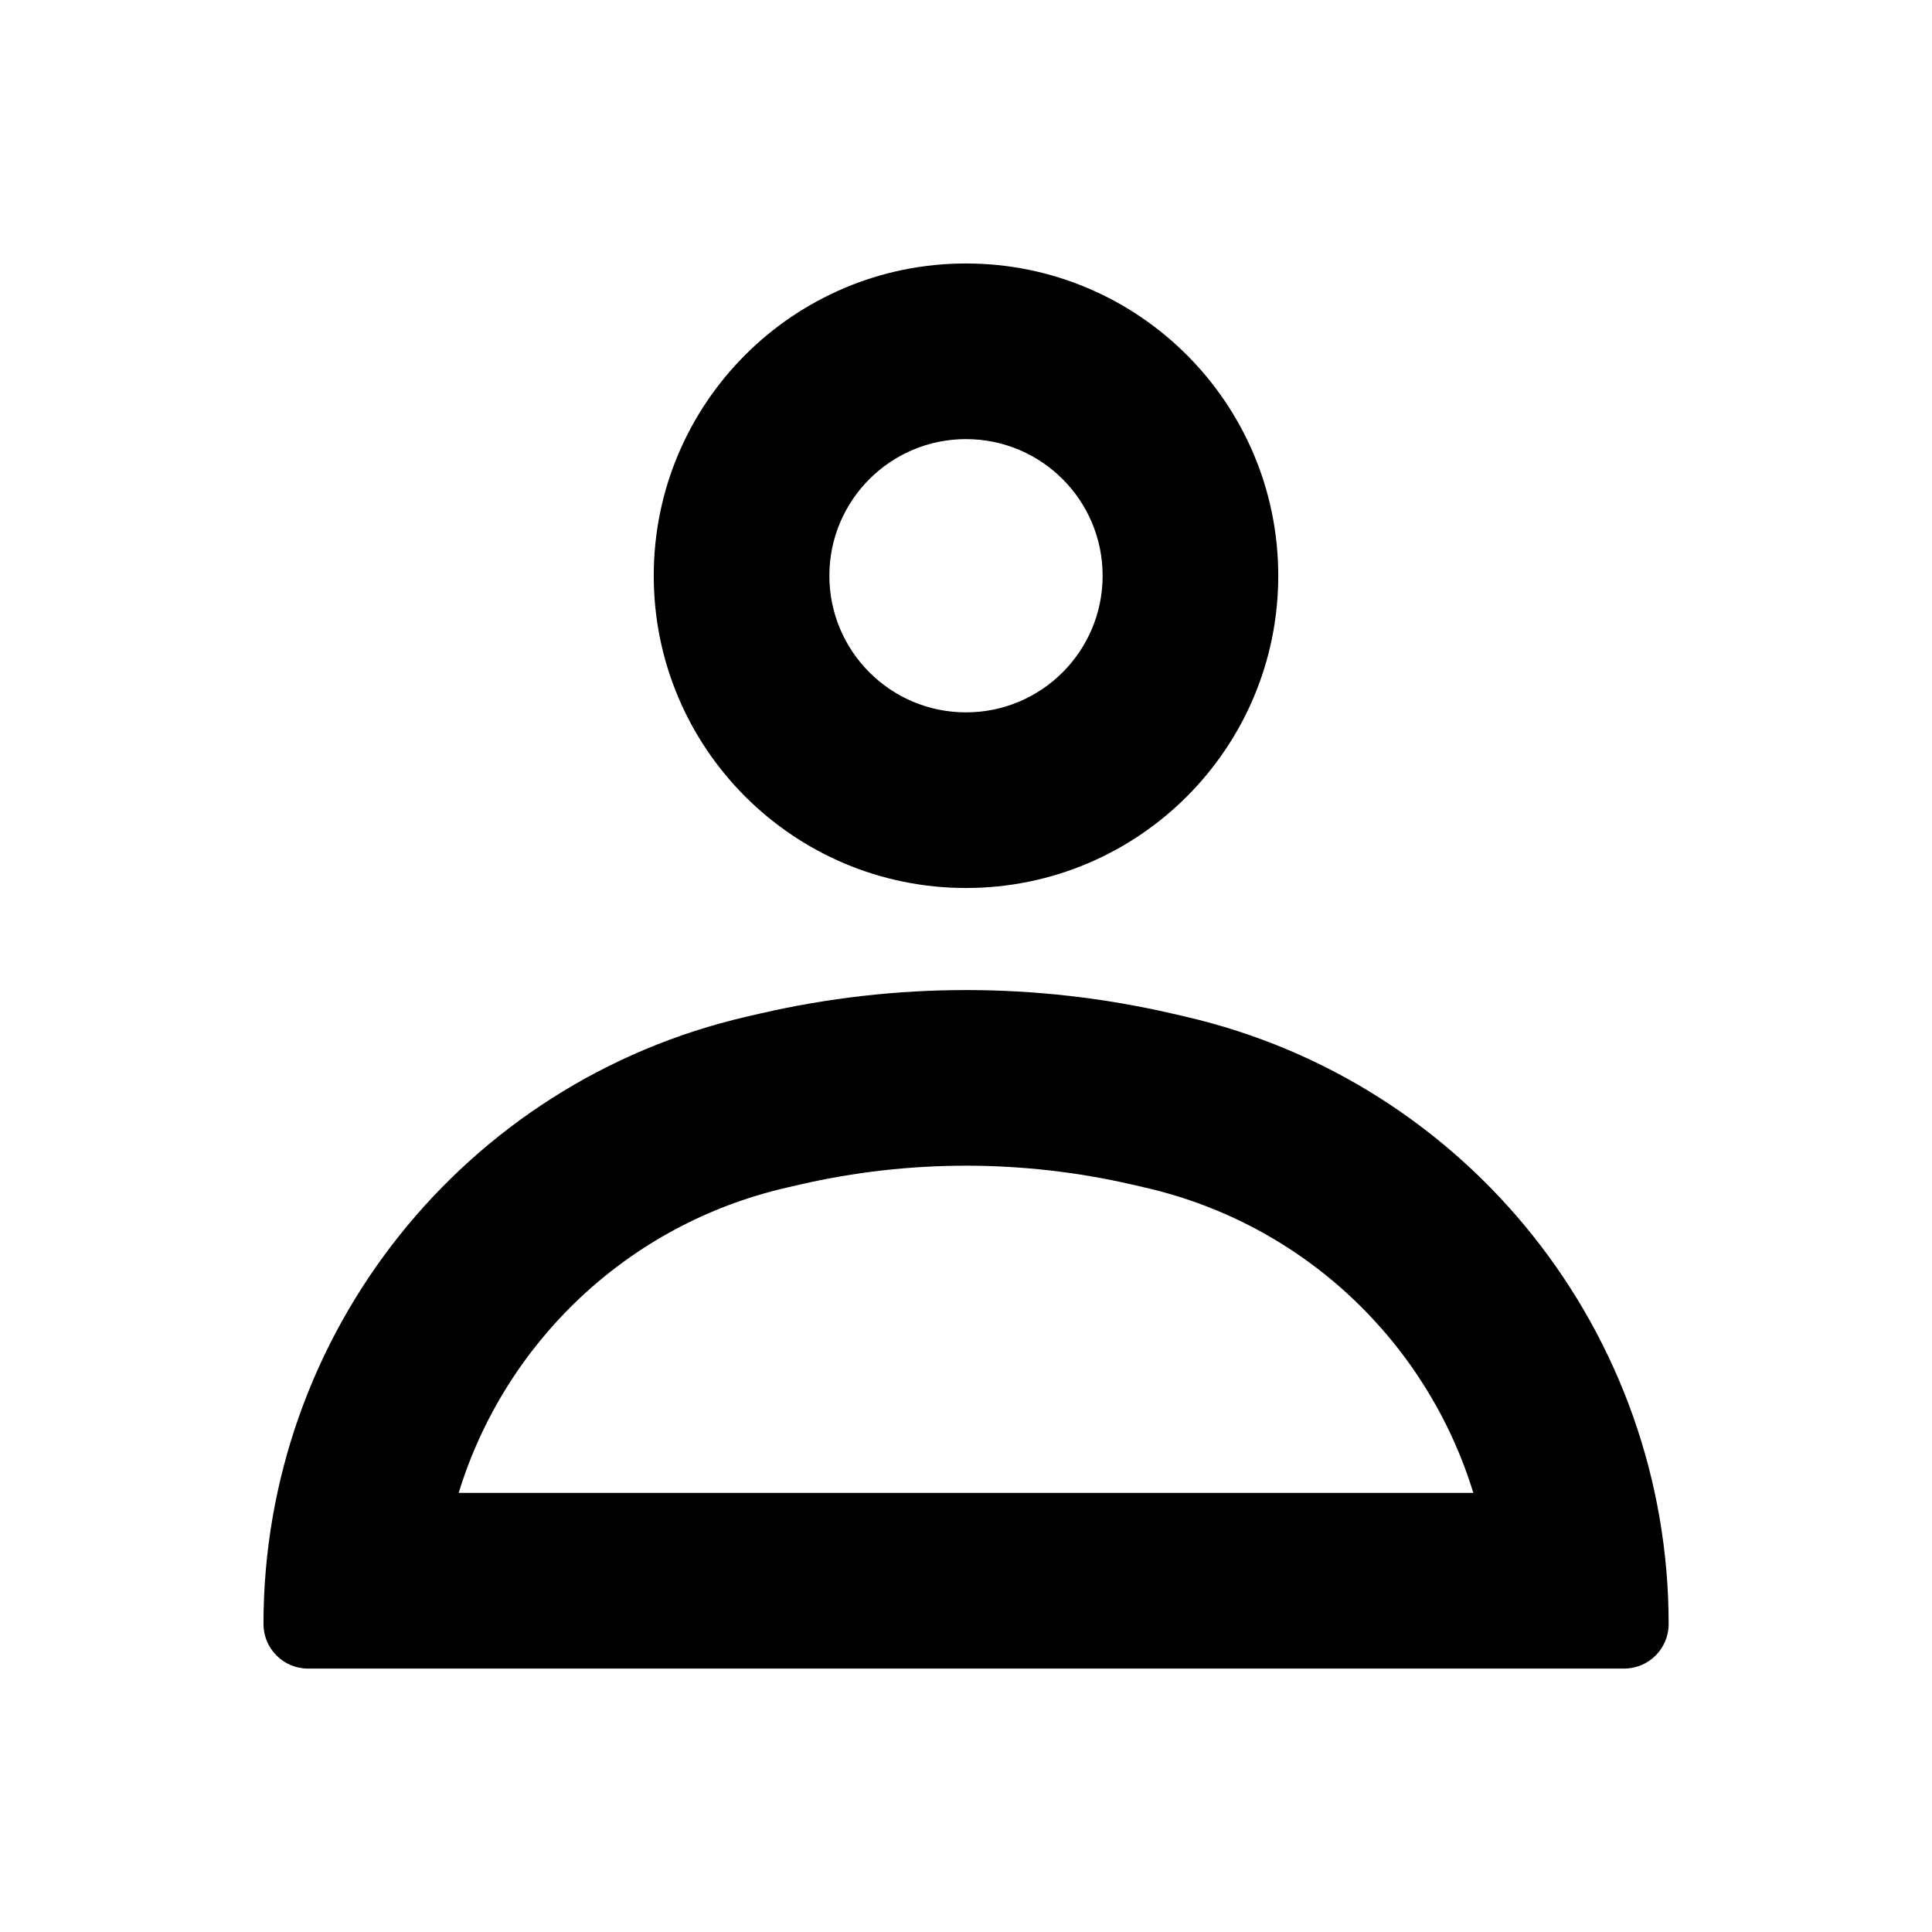 
<svg version="1.1" xmlns="http://www.w3.org/2000/svg" width="32" height="32" viewBox="0 0 32 32">
<title>people</title>
<path d="M16 4.364c2.856 0 5.172 2.316 5.172 5.172s-2.315 5.172-5.172 5.172c-2.856 0-5.172-2.315-5.172-5.172s2.316-5.172 5.172-5.172zM16 7.273c-1.25 0-2.263 1.013-2.263 2.263s1.013 2.263 2.263 2.263c1.25 0 2.263-1.013 2.263-2.263s-1.013-2.263-2.263-2.263zM18.979 19.673c2.632 0.608 4.664 2.574 5.424 5.054h-16.806c0.76-2.481 2.792-4.447 5.424-5.054l0.224-0.052c1.813-0.418 3.697-0.418 5.51 0l0.224 0.052zM12.591 16.787l-0.224 0.052c-4.685 1.081-8.003 5.253-8.003 10.060 0 0.407 0.33 0.738 0.738 0.738h21.798c0.407 0 0.738-0.33 0.738-0.738 0-4.808-3.319-8.979-8.003-10.060l-0.224-0.052c-2.243-0.518-4.575-0.518-6.819 0z"></path>
</svg>
